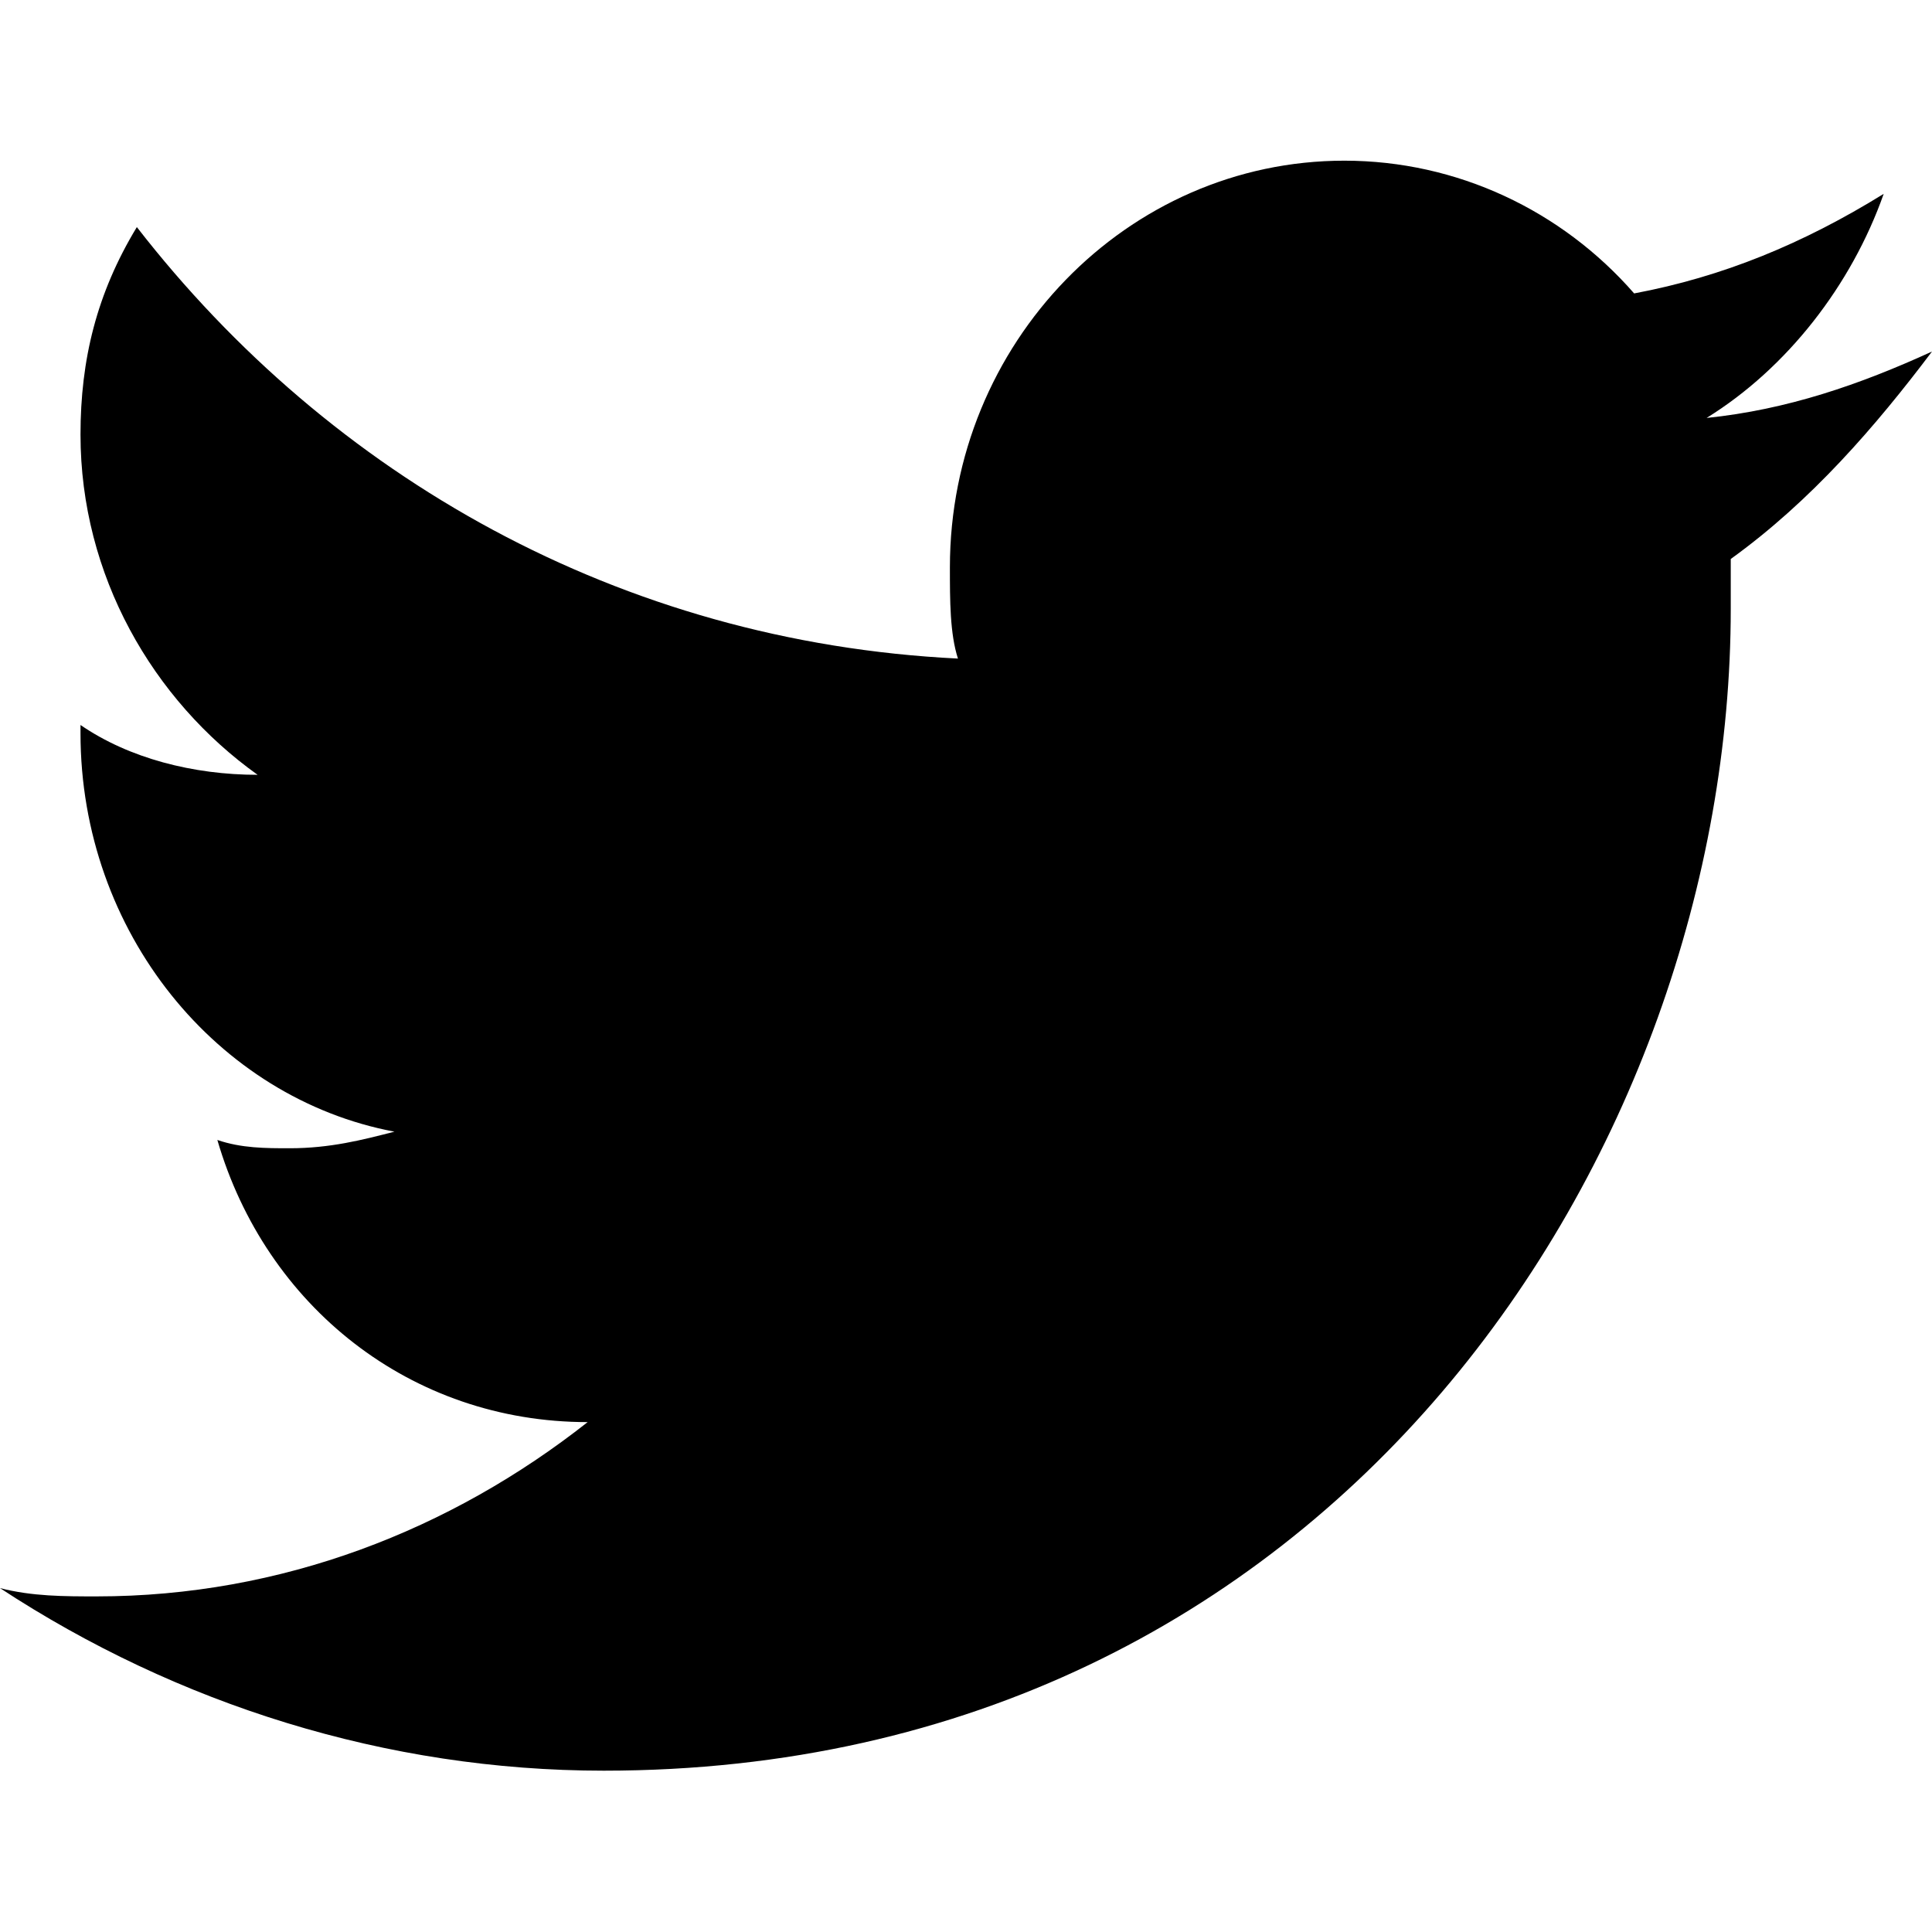 <svg xmlns="http://www.w3.org/2000/svg" width="24" height="24" viewBox="0 0 24 24">
  <path d="M24,4.367 C23.1,4.779 22.2,5.089 21.2,5.192 C22.2,4.573 23,3.542 23.4,2.408 C22.4,3.027 21.4,3.439 20.3,3.645 C19.4,2.614 18.1,1.996 16.7,1.996 C14,1.996 11.8,4.264 11.8,7.047 C11.8,7.46 11.8,7.872 11.9,8.181 C7.7,7.975 4.1,5.913 1.7,2.821 C1.2,3.645 1,4.47 1,5.398 C1,7.15 1.9,8.697 3.2,9.625 C2.4,9.625 1.6,9.419 1,9.006 C1,9.006 1,9.006 1,9.109 C1,11.583 2.7,13.645 4.9,14.058 C4.5,14.161 4.1,14.264 3.6,14.264 C3.3,14.264 3,14.264 2.7,14.161 C3.3,16.223 5.1,17.666 7.3,17.666 C5.6,19.006 3.5,19.831 1.2,19.831 C0.8,19.831 0.4,19.831 1.77635684e-15,19.728 C2.2,21.171 4.8,21.996 7.5,21.996 C16.6,21.996 21.5,14.264 21.5,7.563 C21.5,7.357 21.5,7.15 21.5,6.944 C22.5,6.223 23.3,5.295 24,4.367 Z"/>
</svg>

